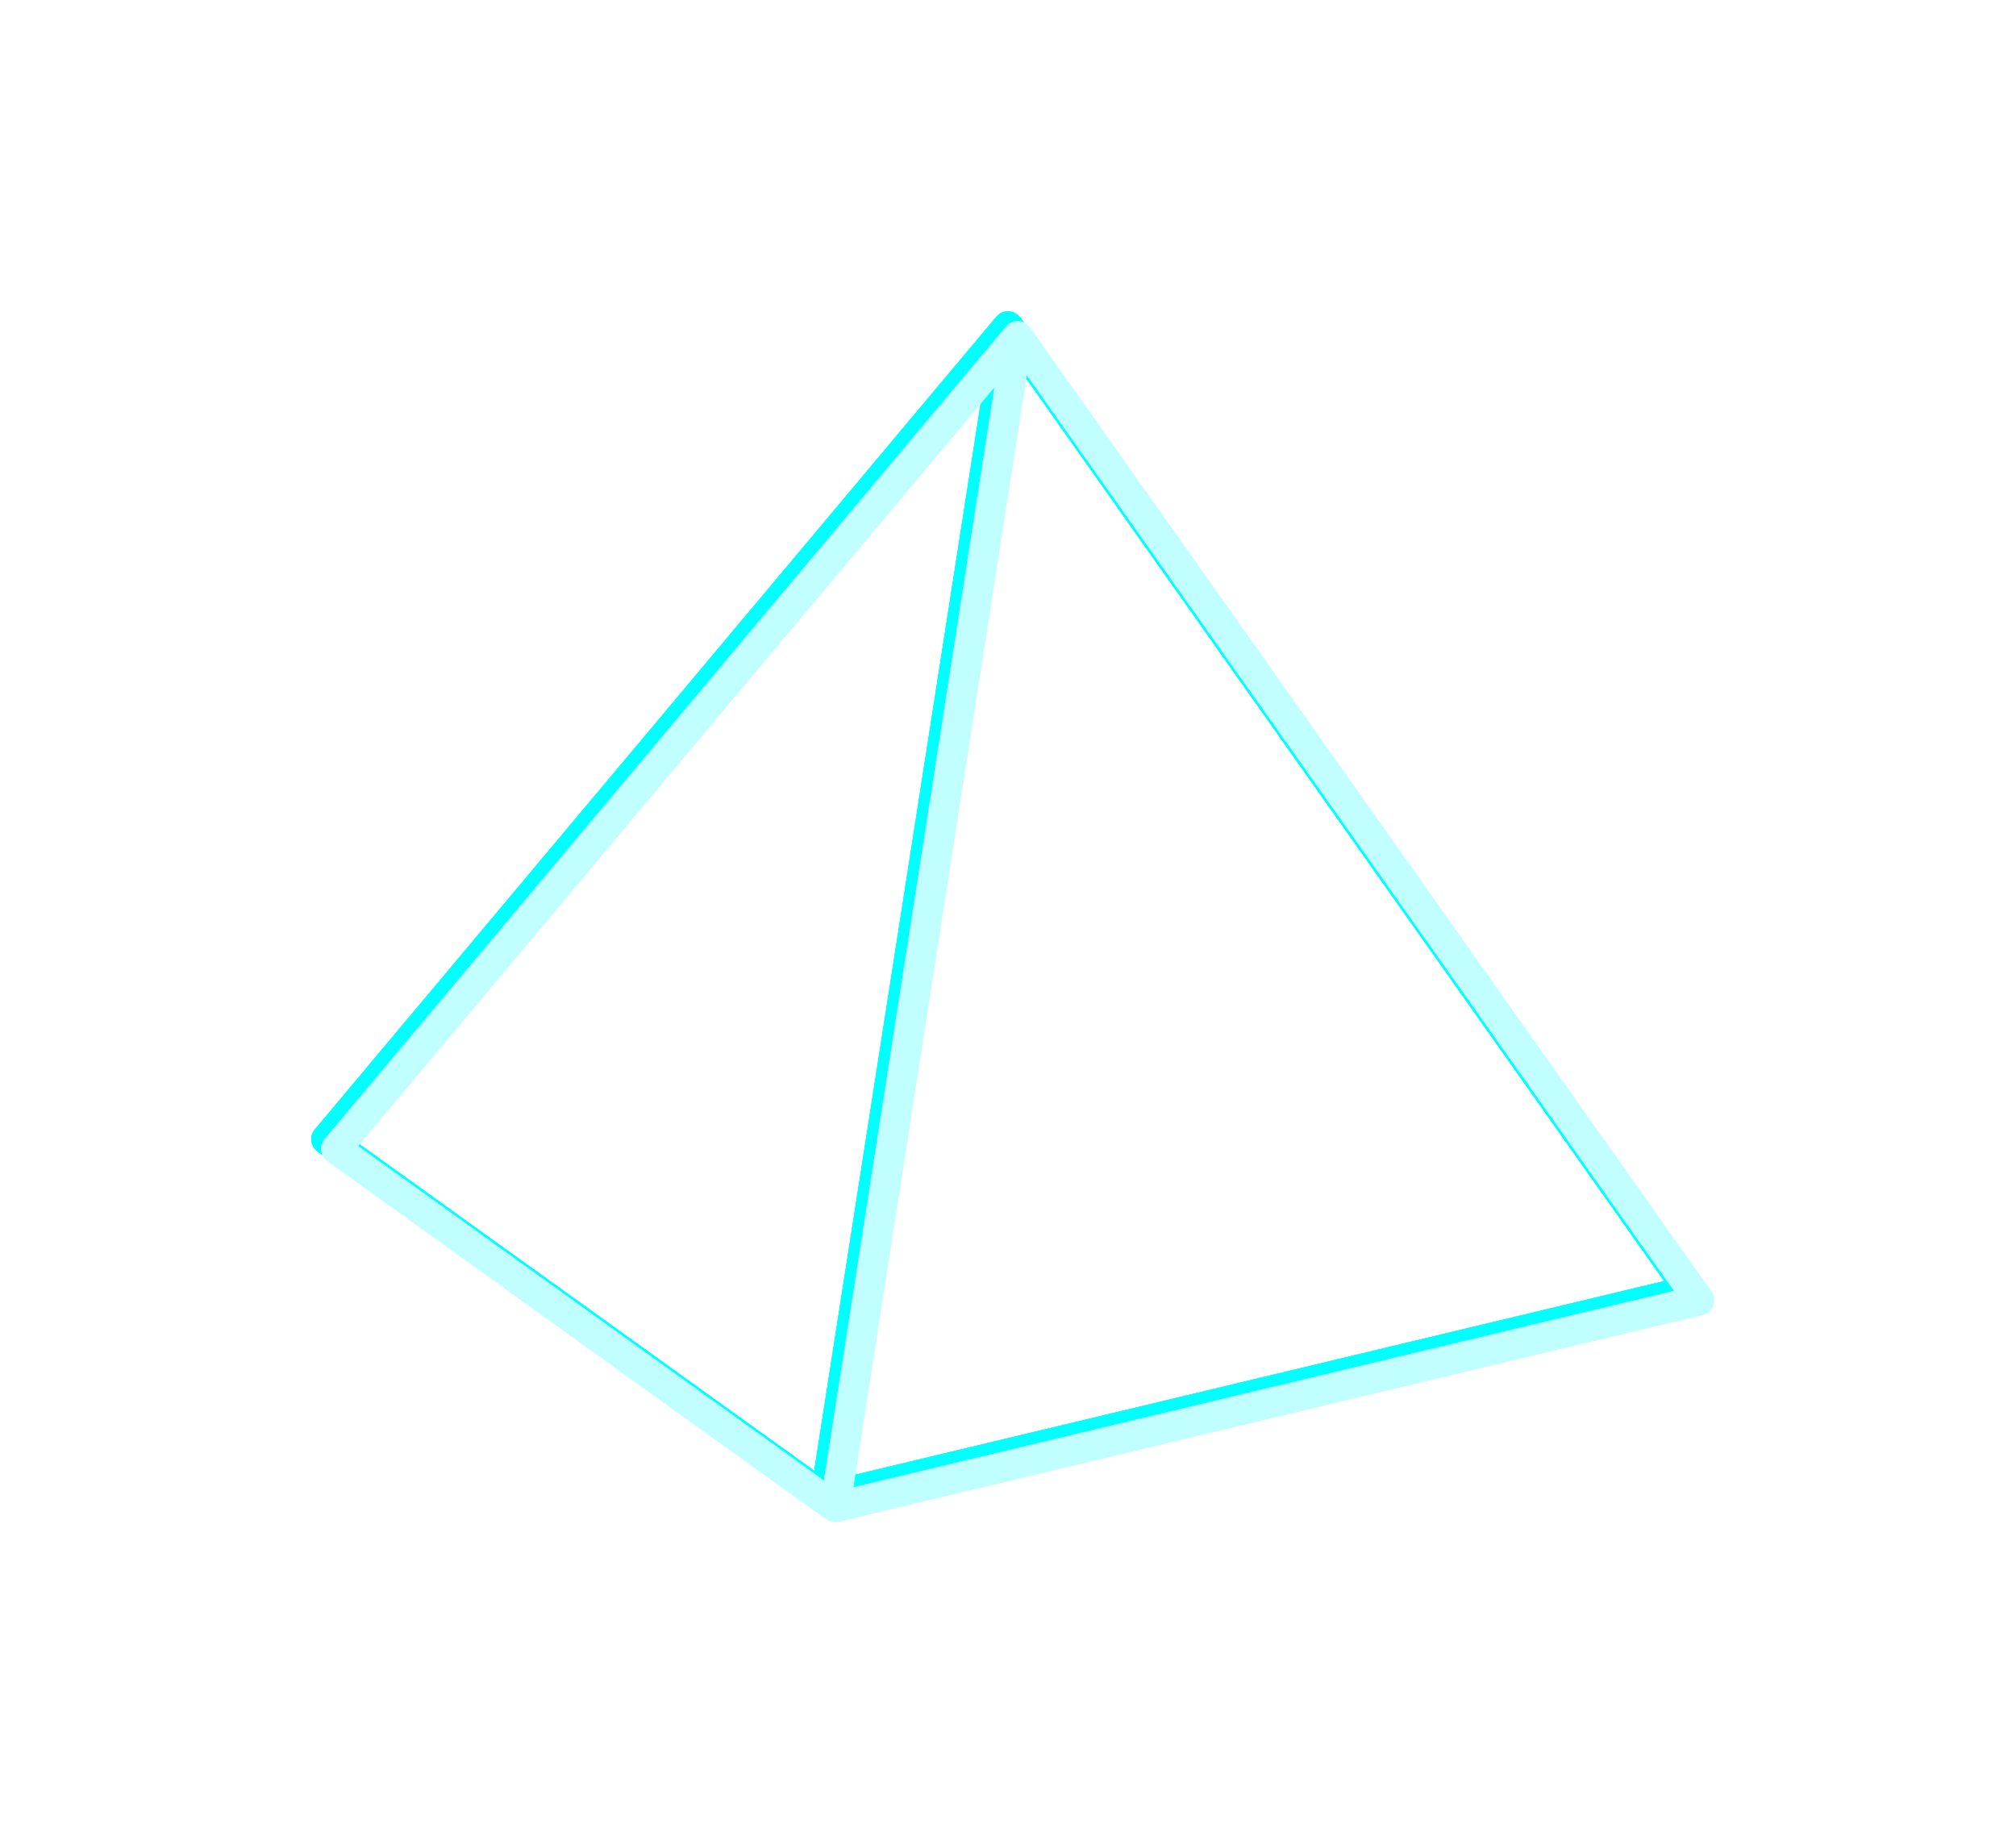 <?xml version="1.0" encoding="UTF-8" standalone="no"?>
<svg
   xmlns:dc="http://purl.org/dc/elements/1.1/"
   xmlns:cc="http://creativecommons.org/ns#"
   xmlns:rdf="http://www.w3.org/1999/02/22-rdf-syntax-ns#"
   xmlns:svg="http://www.w3.org/2000/svg"
   xmlns="http://www.w3.org/2000/svg"
   xmlns:sodipodi="http://sodipodi.sourceforge.net/DTD/sodipodi-0.dtd"
   xmlns:inkscape="http://www.inkscape.org/namespaces/inkscape"
   id="svg2"
   version="1.1"
   x="0px"
   y="0px"
   viewBox="0 0 130.224 117.825"
   enable-background="new 0 0 100 100"
   xml:space="preserve"
   inkscape:version="0.91 r13725"
   sodipodi:docname="pyramid2.svg"
   width="130.224"
   height="117.825"><sodipodi:namedview
     pagecolor="#000000"
     bordercolor="#666666"
     borderopacity="1"
     objecttolerance="10"
     gridtolerance="10"
     guidetolerance="10"
     inkscape:pageopacity="0"
     inkscape:pageshadow="2"
     inkscape:window-width="1256"
     inkscape:window-height="682"
     id="namedview4242"
     showgrid="false"
     inkscape:showpageshadow="false"
     showborder="true"
     fit-margin-top="0"
     fit-margin-left="-5"
     fit-margin-right="0"
     fit-margin-bottom="0"
     inkscape:zoom="2.36"
     inkscape:cx="-11.994754"
     inkscape:cy="48.440051"
     inkscape:window-x="0"
     inkscape:window-y="0"
     inkscape:window-maximized="0"
     inkscape:current-layer="svg2" /><defs
     id="defs14"><filter
       height="1.13"
       y="-0.065"
       width="1.112"
       x="-0.056"
       id="filter4195"
       style="color-interpolation-filters:sRGB"><feGaussianBlur
         id="feGaussianBlur4197"
         stdDeviation="2.095" /></filter><filter
       height="1.259"
       y="-0.13"
       width="1.223"
       x="-0.112"
       id="filter4199"
       style="color-interpolation-filters:sRGB"><feGaussianBlur
         id="feGaussianBlur4201"
         stdDeviation="4.19" /></filter><filter
       height="1.389"
       y="-0.194"
       width="1.335"
       x="-0.168"
       id="filter4203"
       style="color-interpolation-filters:sRGB"><feGaussianBlur
         id="feGaussianBlur4205"
         stdDeviation="6.285" /></filter><filter
       height="1.518"
       y="-0.259"
       width="1.447"
       x="-0.223"
       id="filter4215"
       style="color-interpolation-filters:sRGB"><feGaussianBlur
         id="feGaussianBlur4217"
         stdDeviation="8.38" /></filter></defs><g
     id="g4283"
     style="fill:#00ffff;fill-opacity:1"
     transform="translate(-2.941,-0.368)"><path
       inkscape:connector-curvature="0"
       d="m 112.874,83.175 -44.021,-62.285 c -0.021,-0.029 -0.049,-0.049 -0.072,-0.076 -0.031,-0.034 -0.06,-0.068 -0.095,-0.098 -0.046,-0.04 -0.097,-0.07 -0.149,-0.1 -0.028,-0.016 -0.049,-0.039 -0.078,-0.052 -0.01,-0.005 -0.021,-0.004 -0.031,-0.008 -0.059,-0.024 -0.121,-0.037 -0.184,-0.049 -0.037,-0.007 -0.072,-0.021 -0.109,-0.024 -0.091,-0.008 -0.183,-0.001 -0.275,0.017 -0.007,10e-4 -0.014,0 -0.021,0.002 -0.002,0.001 -0.005,0 -0.007,0.001 -0.1,0.023 -0.193,0.063 -0.279,0.114 -0.011,0.007 -0.02,0.018 -0.031,0.025 -0.074,0.048 -0.141,0.104 -0.199,0.17 -0.005,0.006 -0.012,0.009 -0.017,0.015 l -44.024,52.502 c -0.175,0.209 -0.255,0.481 -0.221,0.751 0.034,0.27 0.179,0.514 0.4,0.672 l 32.226,23.145 c 0.045,0.031 0.097,0.05 0.146,0.072 0.033,0.018 0.062,0.037 0.097,0.051 0.106,0.037 0.216,0.061 0.327,0.061 0.075,0 0.152,-0.009 0.227,-0.025 l 55.817,-13.361 c 0.315,-0.075 0.573,-0.303 0.688,-0.607 0.115,-0.308 0.073,-0.648 -0.115,-0.913 z m -46.328,-58.399 -11.009,70.603 -30.077,-21.601 41.086,-49.002 z m -9.096,71.034 11.2,-71.818 41.793,59.133 -52.993,12.685 z"
       id="path6-9-52"
       style="fill:#00ffff;fill-opacity:1;filter:url(#filter4215)" /><path
       d="m 112.874,83.175 -44.021,-62.285 c -0.021,-0.029 -0.049,-0.049 -0.072,-0.076 -0.031,-0.034 -0.06,-0.068 -0.095,-0.098 -0.046,-0.04 -0.097,-0.07 -0.149,-0.1 -0.028,-0.016 -0.049,-0.039 -0.078,-0.052 -0.01,-0.005 -0.021,-0.004 -0.031,-0.008 -0.059,-0.024 -0.121,-0.037 -0.184,-0.049 -0.037,-0.007 -0.072,-0.021 -0.109,-0.024 -0.091,-0.008 -0.183,-0.001 -0.275,0.017 -0.007,0.001 -0.014,0 -0.021,0.002 -0.002,10e-4 -0.005,0 -0.007,10e-4 -0.1,0.023 -0.193,0.063 -0.279,0.114 -0.011,0.007 -0.02,0.018 -0.031,0.025 -0.074,0.048 -0.141,0.104 -0.199,0.17 -0.005,0.006 -0.012,0.009 -0.017,0.015 l -44.024,52.502 c -0.175,0.209 -0.255,0.481 -0.221,0.751 0.034,0.27 0.179,0.514 0.4,0.672 l 32.226,23.145 c 0.045,0.031 0.097,0.05 0.146,0.072 0.033,0.018 0.062,0.037 0.097,0.051 0.106,0.037 0.216,0.061 0.327,0.061 0.075,0 0.152,-0.009 0.227,-0.025 l 55.817,-13.361 c 0.315,-0.075 0.573,-0.303 0.688,-0.607 0.115,-0.308 0.073,-0.648 -0.115,-0.913 z m -46.328,-58.399 -11.009,70.603 -30.077,-21.601 41.086,-49.002 z m -9.096,71.034 11.2,-71.818 41.793,59.133 -52.993,12.685 z"
       id="path6-9-0"
       style="fill:#00ffff;fill-opacity:1;filter:url(#filter4203)"
       inkscape:connector-curvature="0" /><path
       inkscape:connector-curvature="0"
       d="m 112.874,83.175 -44.021,-62.285 c -0.021,-0.029 -0.049,-0.049 -0.072,-0.076 -0.031,-0.034 -0.06,-0.068 -0.095,-0.098 -0.046,-0.04 -0.097,-0.07 -0.149,-0.1 -0.028,-0.016 -0.049,-0.039 -0.078,-0.052 -0.01,-0.005 -0.021,-0.004 -0.031,-0.008 -0.059,-0.024 -0.121,-0.037 -0.184,-0.049 -0.037,-0.007 -0.072,-0.021 -0.109,-0.024 -0.091,-0.008 -0.183,-10e-4 -0.275,0.017 -0.007,0.001 -0.014,0 -0.021,0.002 -0.002,10e-4 -0.005,0 -0.007,10e-4 -0.1,0.023 -0.193,0.063 -0.279,0.114 -0.011,0.007 -0.02,0.018 -0.031,0.025 -0.074,0.048 -0.141,0.104 -0.199,0.17 -0.005,0.006 -0.012,0.009 -0.017,0.015 l -44.024,52.502 c -0.175,0.209 -0.255,0.481 -0.221,0.751 0.034,0.27 0.179,0.514 0.4,0.672 l 32.226,23.145 c 0.045,0.031 0.097,0.05 0.146,0.072 0.033,0.018 0.062,0.037 0.097,0.051 0.106,0.037 0.216,0.061 0.327,0.061 0.075,0 0.152,-0.009 0.227,-0.025 l 55.817,-13.361 c 0.315,-0.075 0.573,-0.303 0.688,-0.607 0.115,-0.308 0.073,-0.648 -0.115,-0.913 z m -46.328,-58.399 -11.009,70.603 -30.077,-21.601 41.086,-49.002 z m -9.096,71.034 11.2,-71.818 41.793,59.133 -52.993,12.685 z"
       id="path6-9-5"
       style="fill:#00ffff;fill-opacity:1;filter:url(#filter4199)" /><path
       d="m 112.874,83.175 -44.021,-62.285 c -0.021,-0.029 -0.049,-0.049 -0.072,-0.076 -0.031,-0.034 -0.06,-0.068 -0.095,-0.098 -0.046,-0.04 -0.097,-0.07 -0.149,-0.1 -0.028,-0.016 -0.049,-0.039 -0.078,-0.052 -0.01,-0.005 -0.021,-0.004 -0.031,-0.008 -0.059,-0.024 -0.121,-0.037 -0.184,-0.049 -0.037,-0.007 -0.072,-0.021 -0.109,-0.024 -0.091,-0.008 -0.183,-0.001 -0.275,0.017 -0.007,10e-4 -0.014,0 -0.021,0.002 -0.002,0.001 -0.005,0 -0.007,0.001 -0.1,0.023 -0.193,0.063 -0.279,0.114 -0.011,0.007 -0.02,0.018 -0.031,0.025 -0.074,0.048 -0.141,0.104 -0.199,0.17 -0.005,0.006 -0.012,0.009 -0.017,0.015 l -44.024,52.502 c -0.175,0.209 -0.255,0.481 -0.221,0.751 0.034,0.27 0.179,0.514 0.4,0.672 l 32.226,23.145 c 0.045,0.031 0.097,0.05 0.146,0.072 0.033,0.018 0.062,0.037 0.097,0.051 0.106,0.037 0.216,0.061 0.327,0.061 0.075,0 0.152,-0.009 0.227,-0.025 l 55.817,-13.361 c 0.315,-0.075 0.573,-0.303 0.688,-0.607 0.115,-0.308 0.073,-0.648 -0.115,-0.913 z m -46.328,-58.399 -11.009,70.603 -30.077,-21.601 41.086,-49.002 z m -9.096,71.034 11.2,-71.818 41.793,59.133 -52.993,12.685 z"
       id="path6-9"
       style="fill:#00ffff;fill-opacity:1;filter:url(#filter4195)"
       inkscape:connector-curvature="0" /></g><path
     inkscape:connector-curvature="0"
     style="fill:#c1ffff;fill-opacity:1"
     id="path6"
     d="m 110.555,83.43 -44.021,-62.285 c -0.021,-0.029 -0.049,-0.049 -0.072,-0.076 -0.031,-0.034 -0.06,-0.068 -0.095,-0.098 -0.046,-0.04 -0.097,-0.07 -0.149,-0.1 -0.028,-0.016 -0.049,-0.039 -0.078,-0.052 -0.01,-0.005 -0.021,-0.004 -0.031,-0.008 -0.059,-0.024 -0.121,-0.037 -0.184,-0.049 -0.037,-0.007 -0.072,-0.021 -0.109,-0.024 -0.091,-0.008 -0.183,-0.001 -0.275,0.017 -0.007,10e-4 -0.014,0 -0.021,0.002 -0.002,0.001 -0.005,0 -0.007,0.001 -0.1,0.023 -0.193,0.063 -0.279,0.114 -0.011,0.007 -0.02,0.018 -0.031,0.025 -0.074,0.048 -0.141,0.104 -0.199,0.17 -0.005,0.006 -0.012,0.009 -0.017,0.015 l -44.024,52.502 c -0.175,0.209 -0.255,0.481 -0.221,0.751 0.034,0.27 0.179,0.514 0.4,0.672 l 32.226,23.145 c 0.045,0.031 0.097,0.05 0.146,0.072 0.033,0.018 0.062,0.037 0.097,0.051 0.106,0.037 0.216,0.061 0.327,0.061 0.075,0 0.152,-0.009 0.227,-0.025 l 55.817,-13.361 c 0.315,-0.075 0.573,-0.303 0.688,-0.607 0.115,-0.308 0.073,-0.648 -0.115,-0.913 z m -46.328,-58.399 -11.009,70.603 -30.077,-21.601 41.086,-49.002 z m -9.096,71.034 11.2,-71.818 41.793,59.133 -52.993,12.685 z" /></svg>